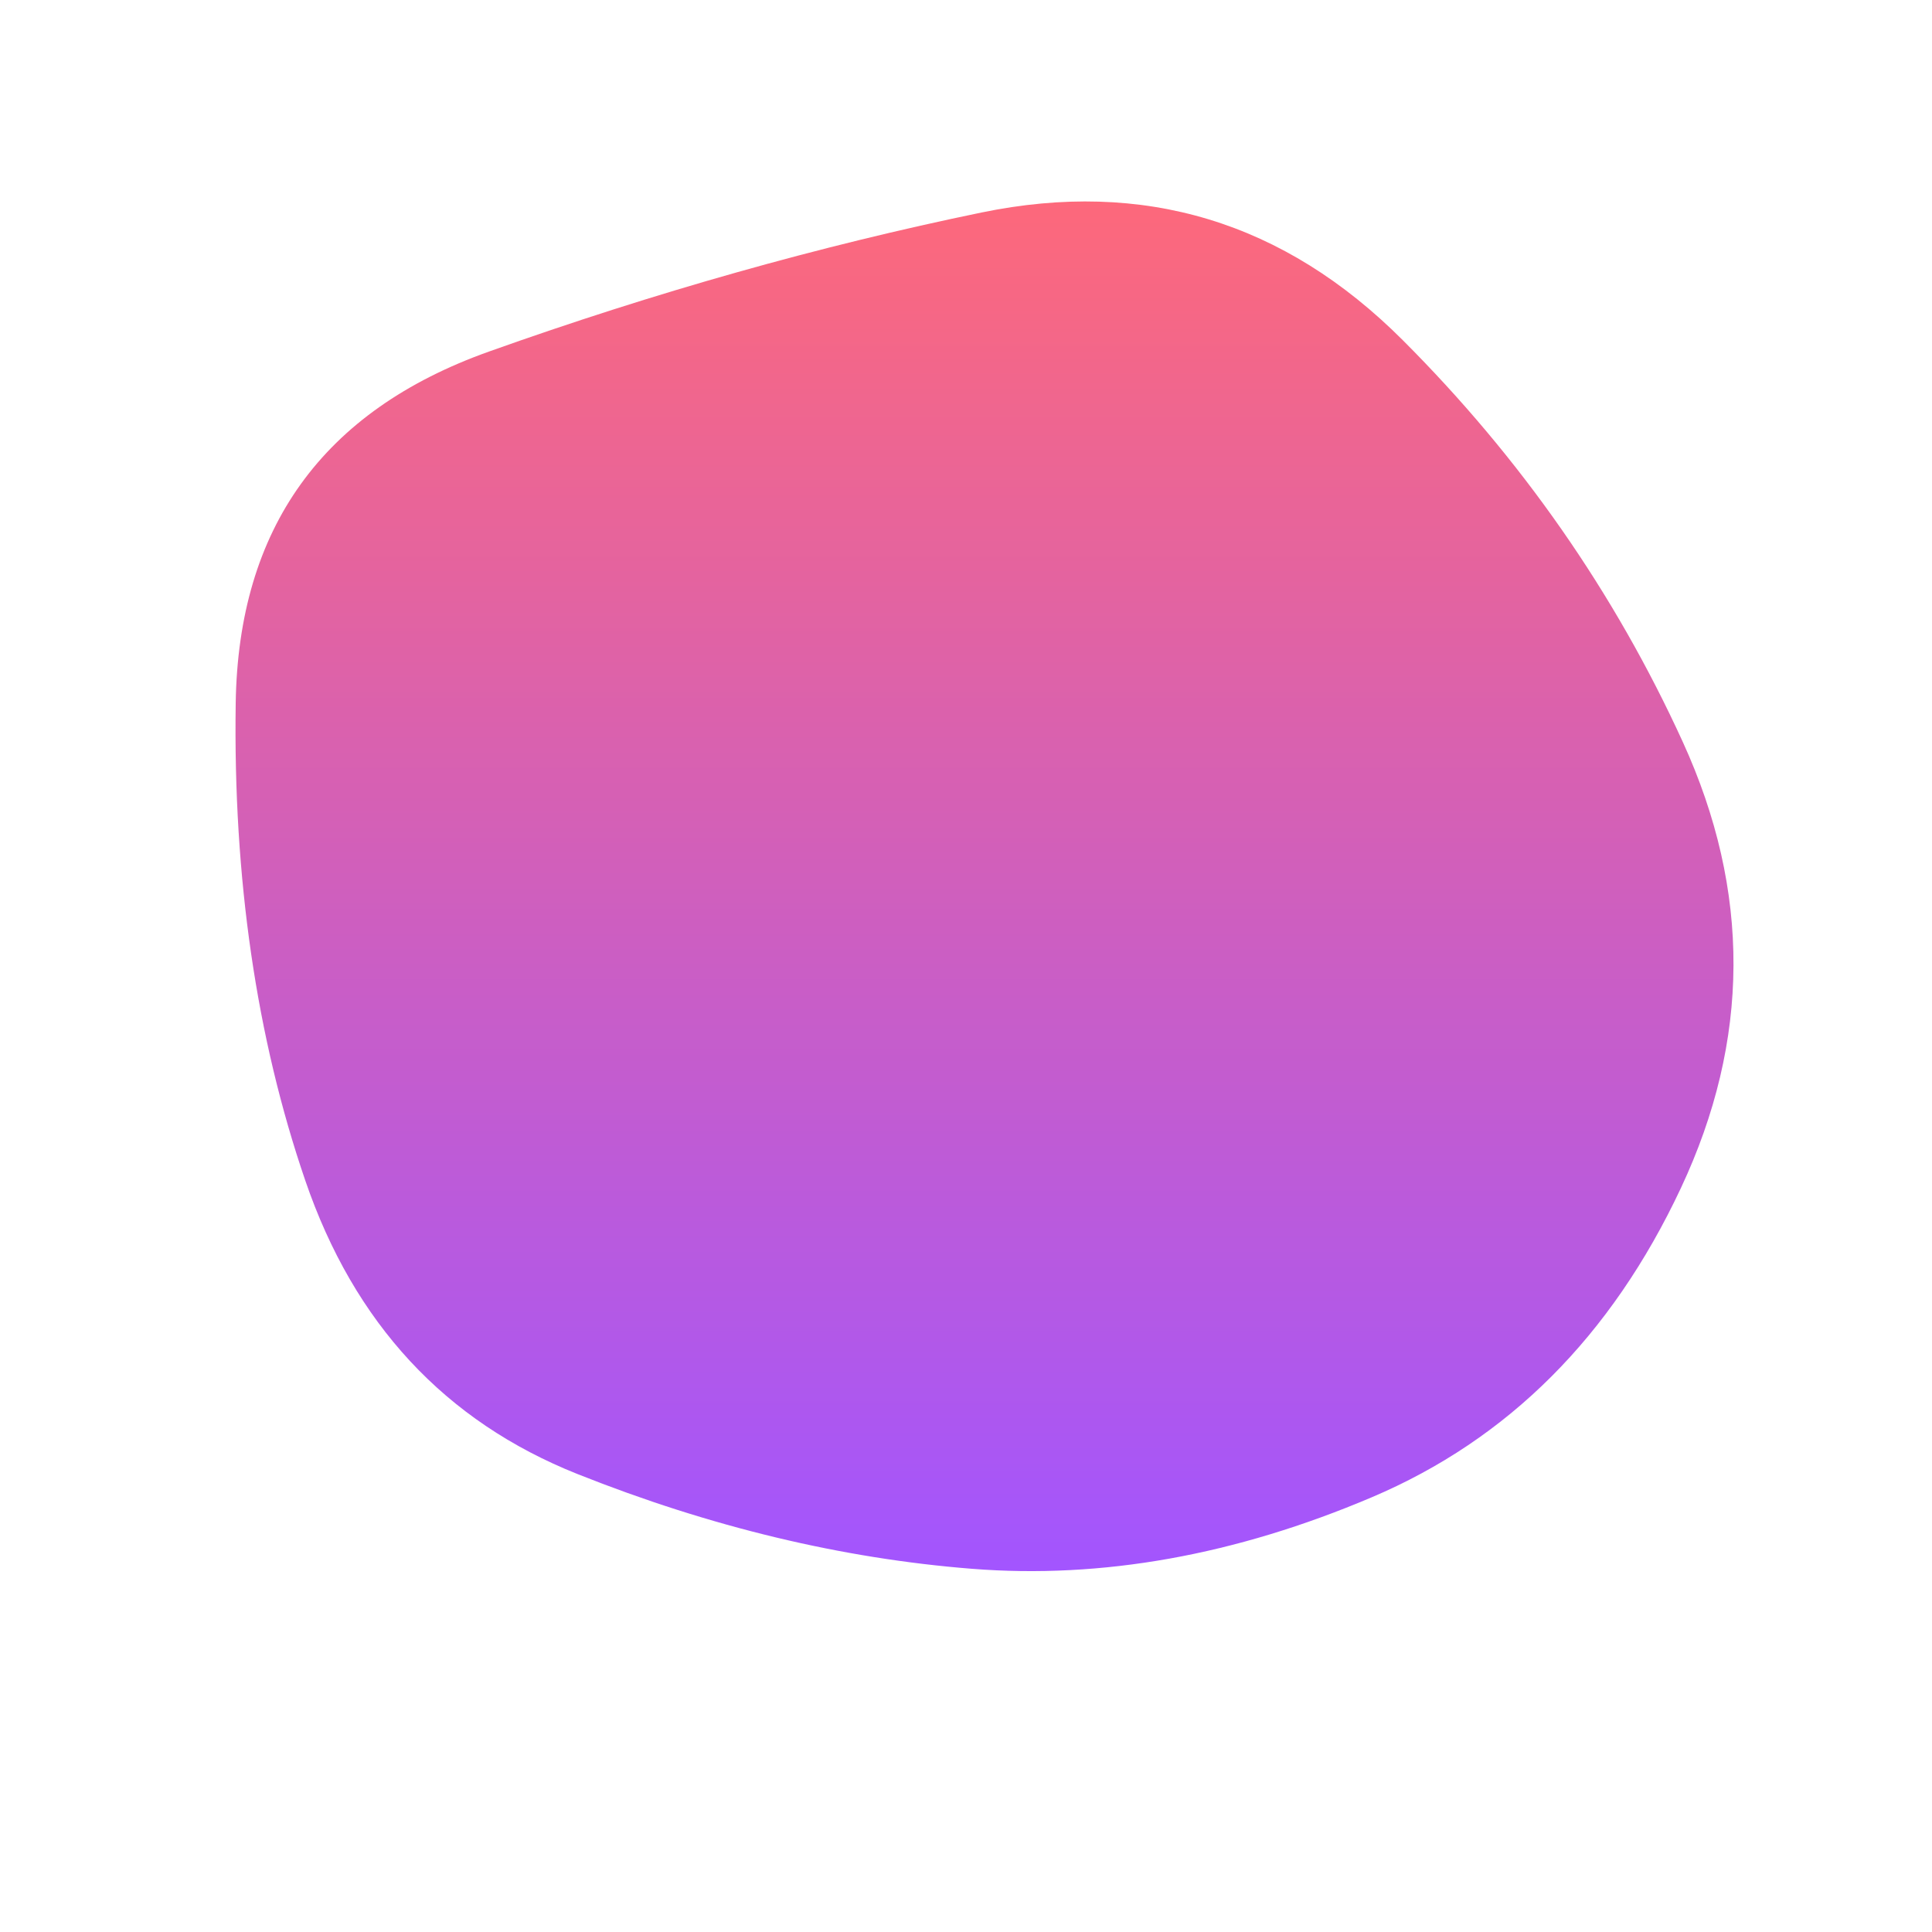 <svg viewBox="0 0 500 500" xmlns="http://www.w3.org/2000/svg" xmlns:xlink="http://www.w3.org/1999/xlink" width="100%" id="blobSvg">
  <defs>
    <linearGradient id="gradient" x1="0%" y1="0%" x2="0%" y2="100%">
      <stop offset="0%" style="stop-color: rgb(255, 105, 120);"></stop>
      <stop offset="100%" style="stop-color: rgb(162, 85, 255);"></stop>
    </linearGradient>
  </defs>
  <path id="blob" d="M435,307.5Q408,365,355,387.5Q302,410,251.5,406Q201,402,149.5,381.5Q98,361,79,305.5Q60,250,61,182Q62,114,126.5,91Q191,68,254,55Q317,42,363,88Q409,134,435.5,192Q462,250,435,307.5Z" fill="url(#gradient)"></path>
</svg>